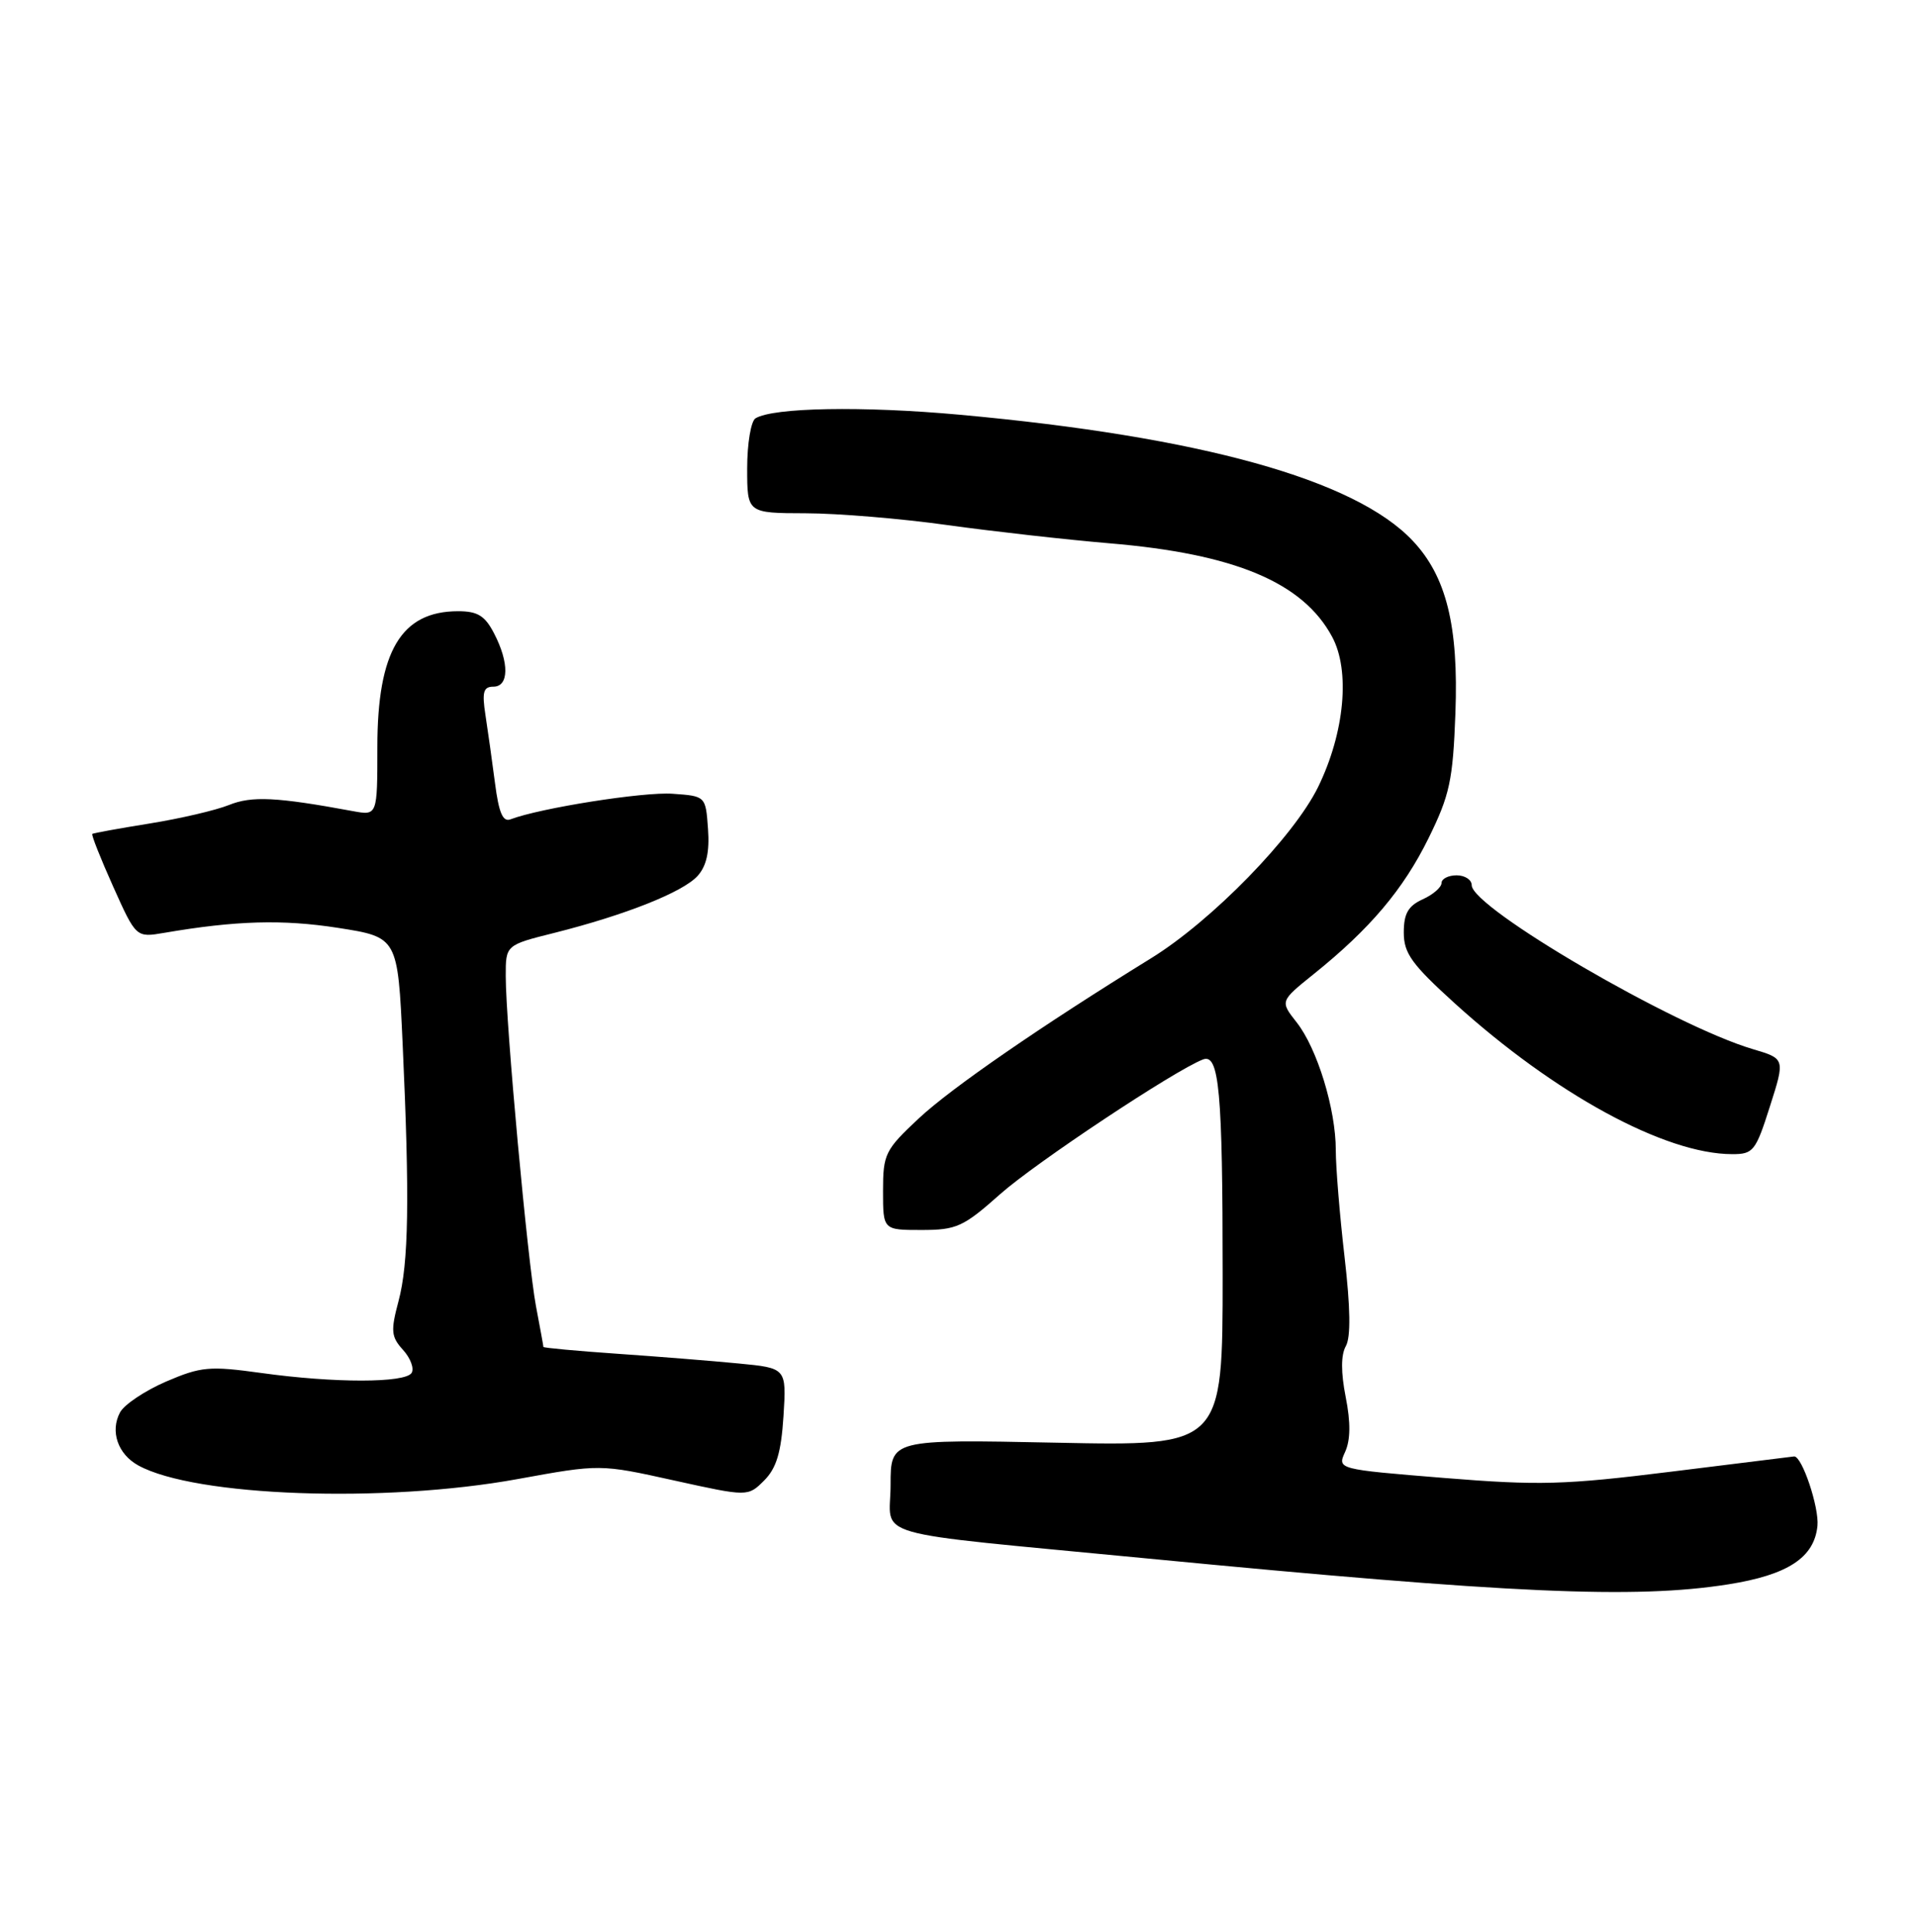 <?xml version="1.0" encoding="UTF-8" standalone="no"?>
<!DOCTYPE svg PUBLIC "-//W3C//DTD SVG 1.1//EN" "http://www.w3.org/Graphics/SVG/1.1/DTD/svg11.dtd" >
<svg xmlns="http://www.w3.org/2000/svg" xmlns:xlink="http://www.w3.org/1999/xlink" version="1.1" viewBox="0 0 254 256">
 <g >
 <path fill="currentColor"
d=" M 229.00 209.96 C 236.89 208.71 240.39 206.42 240.81 202.21 C 241.05 199.78 238.77 192.96 237.72 193.01 C 237.60 193.02 230.30 193.92 221.50 195.02 C 207.25 196.79 203.95 196.88 191.34 195.86 C 177.18 194.71 177.18 194.71 178.23 192.40 C 178.94 190.83 178.97 188.50 178.30 185.13 C 177.66 181.86 177.66 179.57 178.32 178.39 C 178.99 177.20 178.93 173.31 178.15 166.56 C 177.51 161.03 176.99 154.67 176.99 152.43 C 177.00 147.02 174.53 138.94 171.80 135.48 C 169.60 132.68 169.60 132.68 174.05 129.10 C 181.51 123.11 185.93 117.88 189.27 111.10 C 192.09 105.37 192.51 103.43 192.84 94.50 C 193.27 82.95 191.64 76.38 187.18 71.66 C 179.54 63.55 159.09 57.87 127.15 54.96 C 114.33 53.79 102.43 54.00 100.10 55.44 C 99.50 55.81 99.00 58.79 99.00 62.06 C 99.00 68.00 99.00 68.00 106.75 68.02 C 111.01 68.03 119.45 68.73 125.50 69.58 C 131.55 70.42 141.22 71.51 147.00 72.00 C 163.60 73.39 172.63 77.18 176.50 84.38 C 178.93 88.88 178.16 97.10 174.65 104.29 C 171.41 110.90 160.56 122.03 152.50 127.00 C 137.96 135.97 126.09 144.15 121.75 148.20 C 117.27 152.39 117.00 152.93 117.00 157.82 C 117.00 163.00 117.00 163.00 122.09 163.00 C 126.75 163.00 127.64 162.59 132.52 158.25 C 137.18 154.11 155.66 141.83 159.40 140.40 C 161.54 139.58 162.00 144.60 162.00 168.94 C 162.00 191.64 162.00 191.64 140.00 191.19 C 118.00 190.74 118.00 190.74 118.00 196.78 C 118.00 203.98 114.13 202.87 152.00 206.53 C 200.26 211.19 216.58 211.92 229.00 209.96 Z  M 68.58 196.01 C 79.50 194.02 79.50 194.02 89.30 196.19 C 99.09 198.35 99.09 198.35 101.25 196.20 C 102.88 194.56 103.50 192.50 103.81 187.67 C 104.21 181.30 104.21 181.30 97.86 180.69 C 94.36 180.35 87.11 179.77 81.75 179.40 C 76.39 179.03 72.00 178.62 72.00 178.50 C 72.00 178.37 71.56 175.95 71.02 173.12 C 69.92 167.29 67.01 135.67 67.01 129.37 C 67.00 125.24 67.00 125.24 73.48 123.62 C 82.88 121.25 90.48 118.23 92.43 116.08 C 93.61 114.77 94.03 112.89 93.81 109.85 C 93.50 105.50 93.50 105.50 89.12 105.19 C 85.29 104.91 71.54 107.09 67.64 108.58 C 66.63 108.97 66.09 107.71 65.59 103.80 C 65.21 100.89 64.64 96.81 64.32 94.75 C 63.85 91.71 64.05 91.00 65.37 91.00 C 67.44 91.00 67.49 87.84 65.47 83.95 C 64.26 81.60 63.29 81.00 60.70 81.00 C 53.15 81.00 50.00 86.30 50.00 99.00 C 50.00 108.09 50.00 108.09 46.75 107.49 C 36.64 105.62 33.36 105.46 30.34 106.68 C 28.60 107.38 23.88 108.48 19.84 109.13 C 15.80 109.78 12.38 110.40 12.23 110.51 C 12.08 110.62 13.32 113.76 14.99 117.48 C 18.03 124.26 18.03 124.26 21.77 123.62 C 31.23 122.00 37.44 121.82 44.77 122.96 C 52.70 124.20 52.70 124.20 53.35 138.35 C 54.29 158.93 54.15 167.40 52.80 172.44 C 51.75 176.38 51.82 177.15 53.40 178.89 C 54.39 179.98 54.90 181.35 54.54 181.94 C 53.70 183.29 44.31 183.30 34.62 181.95 C 27.75 181.00 26.64 181.10 22.00 183.09 C 19.21 184.30 16.46 186.13 15.90 187.18 C 14.57 189.68 15.61 192.71 18.32 194.20 C 25.81 198.33 50.89 199.23 68.58 196.01 Z  M 234.51 146.63 C 236.53 140.30 236.53 140.30 232.24 139.03 C 221.81 135.95 195.00 120.31 195.00 117.31 C 195.00 116.59 194.10 116.00 193.00 116.00 C 191.90 116.00 191.00 116.46 191.00 117.02 C 191.00 117.58 189.88 118.56 188.50 119.18 C 186.58 120.06 186.00 121.07 186.00 123.58 C 186.00 126.33 187.05 127.79 192.75 132.96 C 206.03 145.00 220.62 152.94 229.50 152.95 C 232.31 152.96 232.63 152.55 234.51 146.63 Z "/>
</g>
</svg>